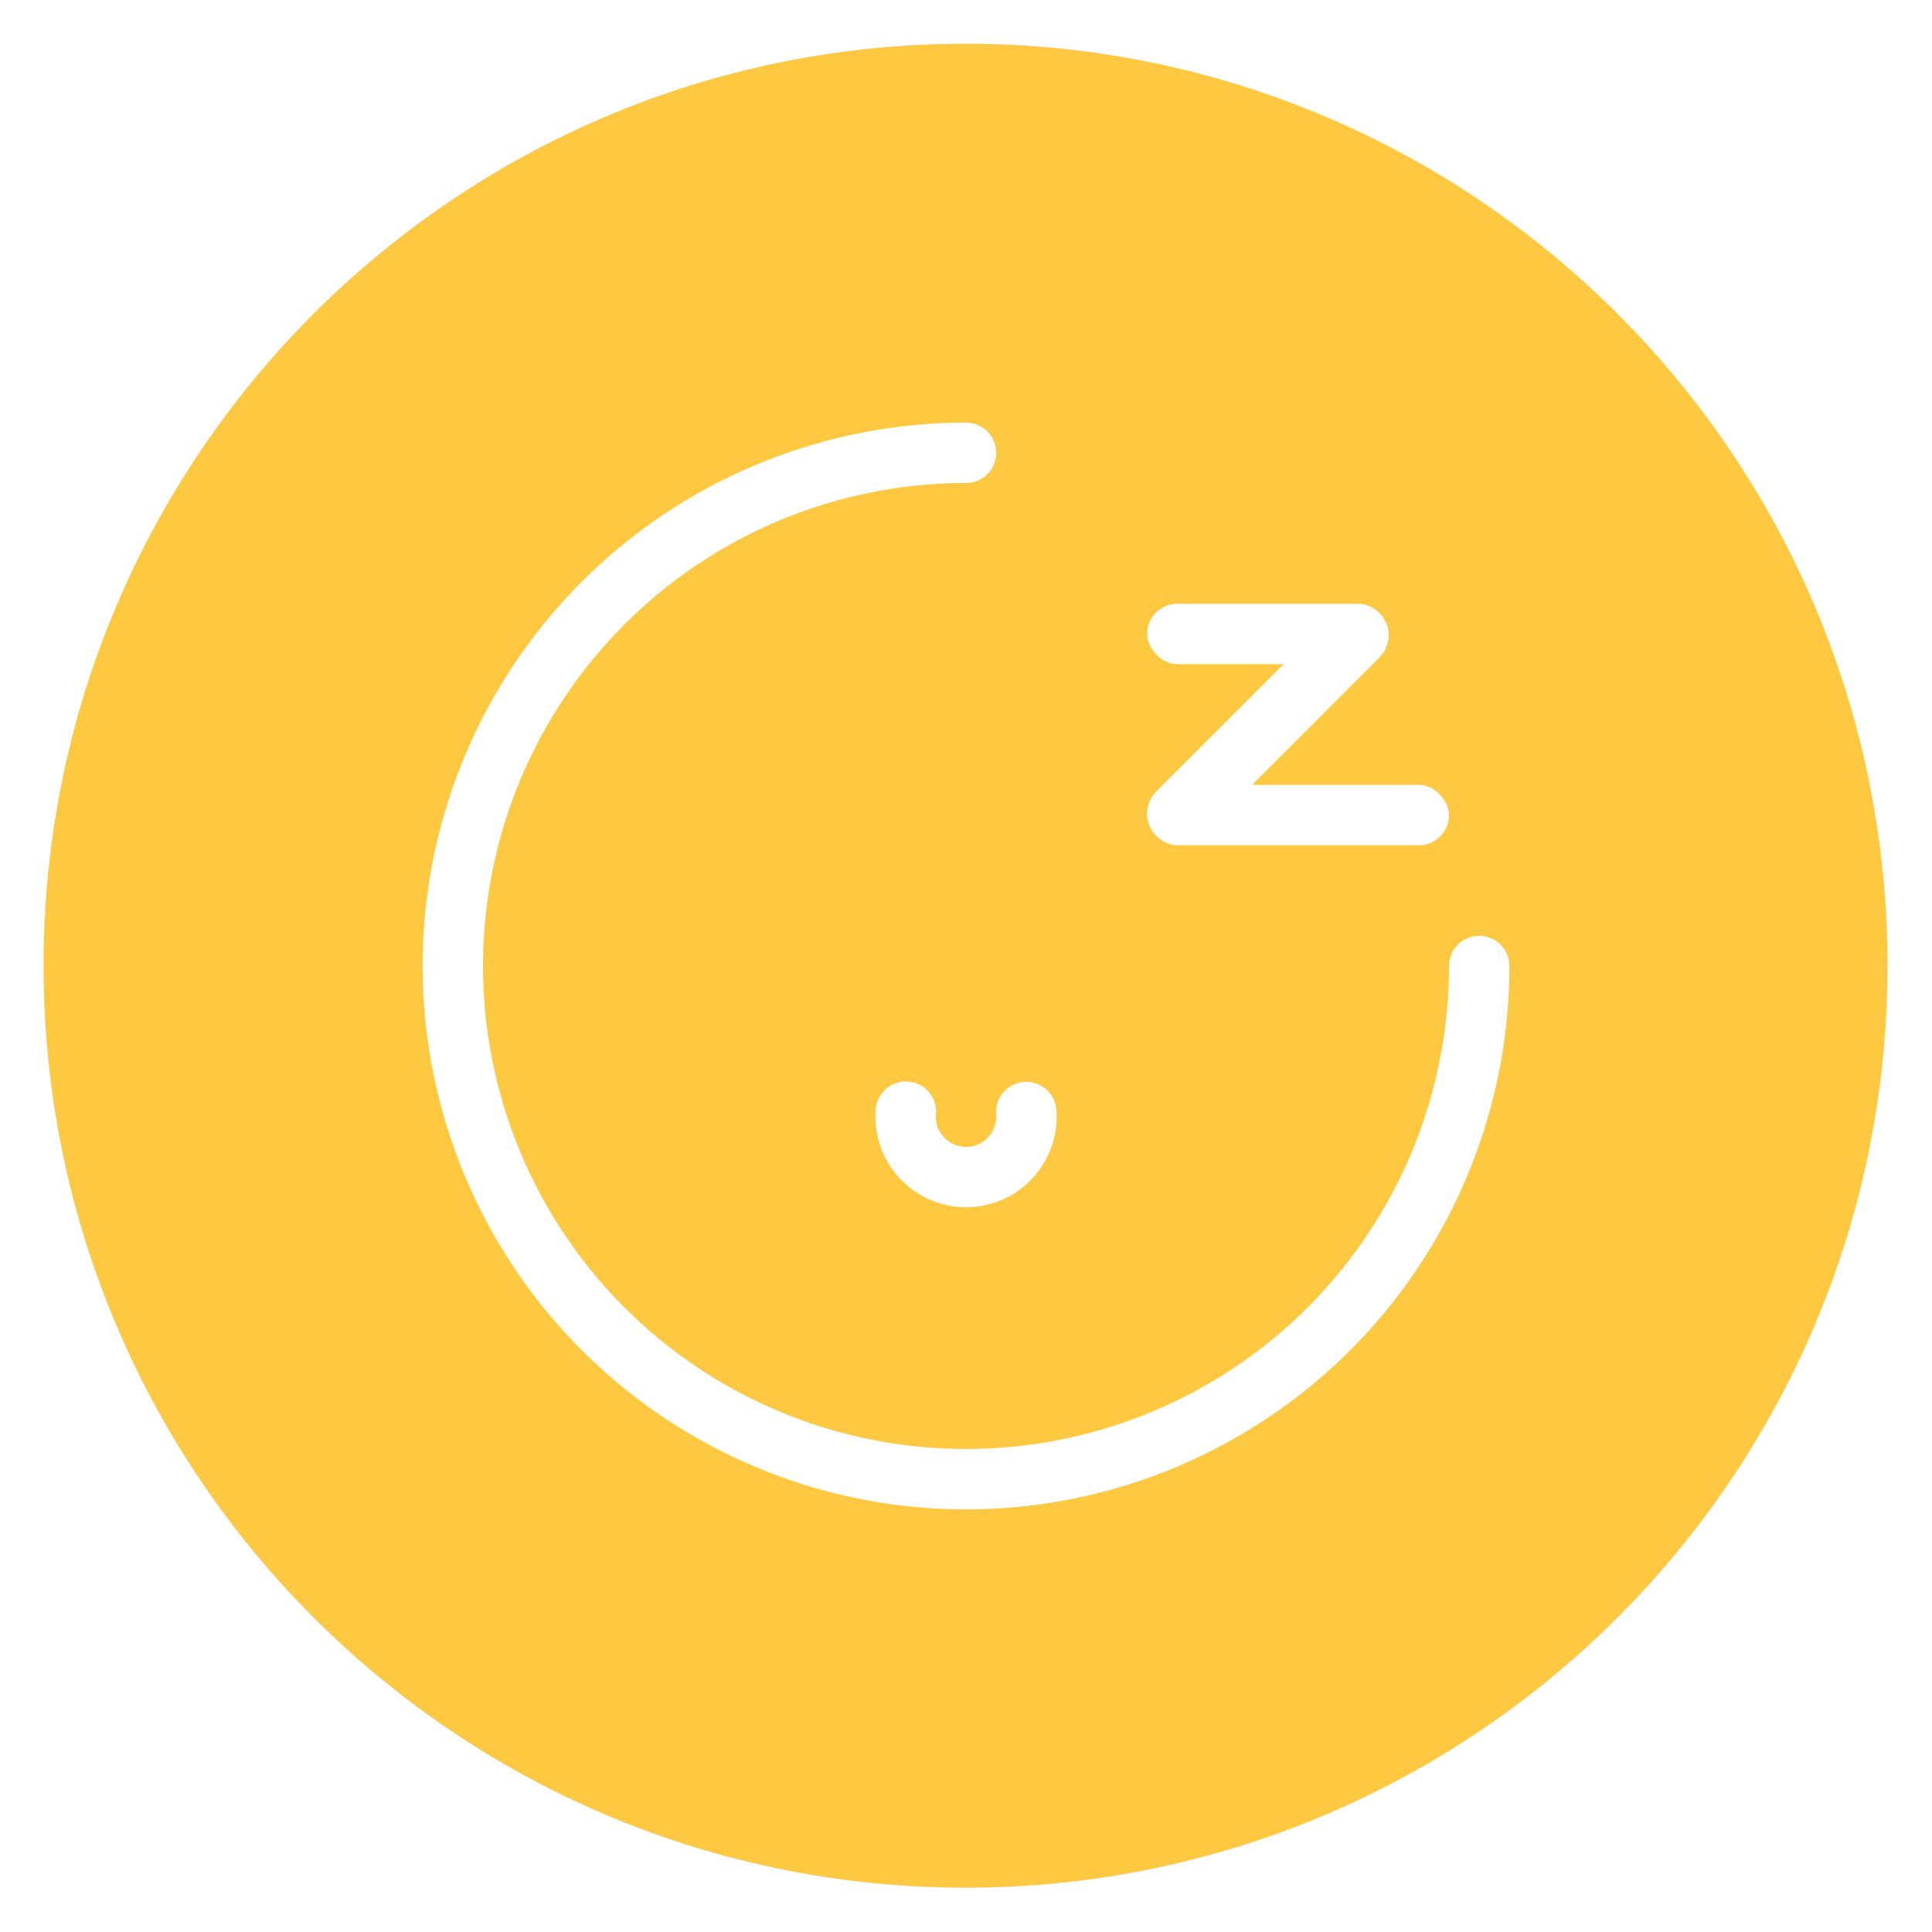 <?xml version="1.0" encoding="UTF-8"?>
<svg width="32" height="32" version="1.1" xmlns="http://www.w3.org/2000/svg" xmlns:cc="http://creativecommons.org/ns#" xmlns:dc="http://purl.org/dc/elements/1.1/" xmlns:rdf="http://www.w3.org/1999/02/22-rdf-syntax-ns#">
 <defs>
  <filter id="filter11290-26" x="-.024" y="-.024" width="1.048" height="1.048" color-interpolation-filters="sRGB">
   <feGaussianBlur stdDeviation="0.159"/>
  </filter>
  <linearGradient id="linearGradient1005-1" x1=".871" x2="16.246" y1="16.164" y2=".789" gradientTransform="matrix(3.78 0 0 3.78 -93.405 -76.416)" gradientUnits="userSpaceOnUse">
   <stop stop-color="#ffc841" offset="0"/>
   <stop stop-color="#ffc841" offset="1"/>
  </linearGradient>
 </defs>
 <g id="system-suspend-hibernate" transform="translate(40.5 -1.3812e-5)">
  <g transform="matrix(.509 0 0 .509 6.68 38.615)">
   <circle transform="matrix(3.78 0 0 3.78 -93.375 -76.416)" cx="8.494" cy="8.46" r="7.938" filter="url(#filter11290-26)" opacity=".25" stroke-width=".14"/>
   <path d="m-31.272-44.441c0 3.596-0.633 7.045-1.794 10.24-0.807 2.221-1.869 4.321-3.152 6.264-0.538 0.817-1.115 1.605-1.729 2.363-1.964 2.426-4.298 4.538-6.919 6.253-0.965 0.632-1.968 1.21-3.006 1.728-4.032 2.018-8.584 3.153-13.401 3.153s-9.369-1.135-13.401-3.153c-1.038-0.518-2.042-1.096-3.007-1.728-2.654-1.738-5.016-3.883-6.996-6.349-0.615-0.764-1.192-1.56-1.729-2.384-1.249-1.91-2.284-3.971-3.075-6.149-1.161-3.195-1.793-6.642-1.793-10.237 0-16.569 13.432-30.001 30.001-30.001 8.317 0 15.843 3.385 21.277 8.851 1.566 1.575 2.958 3.323 4.144 5.214 1.121 1.78 2.057 3.688 2.786 5.695 1.161 3.196 1.794 6.644 1.794 10.24z" fill="url(#linearGradient1005-1)" stroke-width=".117"/>
  </g>
  <rect x="-40.5" y="1.3988e-5" width="32" height="32" rx="0" ry="0" opacity="0" stroke-width="2" style="paint-order:fill markers stroke"/>
  <path d="m-24.5 1.5c-8 0-14.5 6.5-14.5 14.5 0 8 6.5 14.5 14.5 14.5s14.5-6.5 14.5-14.5c0-8-6.5-14.5-14.5-14.5z" color="#000000" fill="none" opacity=".5" overflow="visible"/>
  <g transform="translate(31.5 70)">
   <g transform="translate(.5 -1)" fill="none" stroke="#fff" stroke-dashoffset="3" stroke-linecap="round">
    <path d="m-48-53a8.5 8.5 0 0 1-5.247 7.853 8.5 8.5 0 0 1-9.263-1.843 8.5 8.5 0 0 1-1.843-9.263 8.5 8.5 0 0 1 7.853-5.247" stroke-width="1" style="paint-order:stroke fill markers"/>
    <path d="m-55.502-50.581a1 1 0 0 1-0.477 0.931 1 1 0 0 1-1.046-0.004 1 1 0 0 1-0.471-0.934" stroke-width="1" style="paint-order:stroke fill markers"/>
   </g>
   <g transform="translate(-8 -1)" fill="#fff" fill-rule="evenodd">
    <rect x="-45" y="-59" width="4" height="1" ry=".5" stroke-width="3.086" style="paint-order:stroke fill markers"/>
    <rect x="-45" y="-56" width="5" height="1" ry=".5" stroke-width="3.194" style="paint-order:stroke fill markers"/>
    <rect transform="rotate(-45)" x="7.288" y="-71.233" width="5.223" height="1.045" ry=".522" stroke-width="3.337" style="paint-order:stroke fill markers"/>
   </g>
  </g>
 </g>
</svg>
